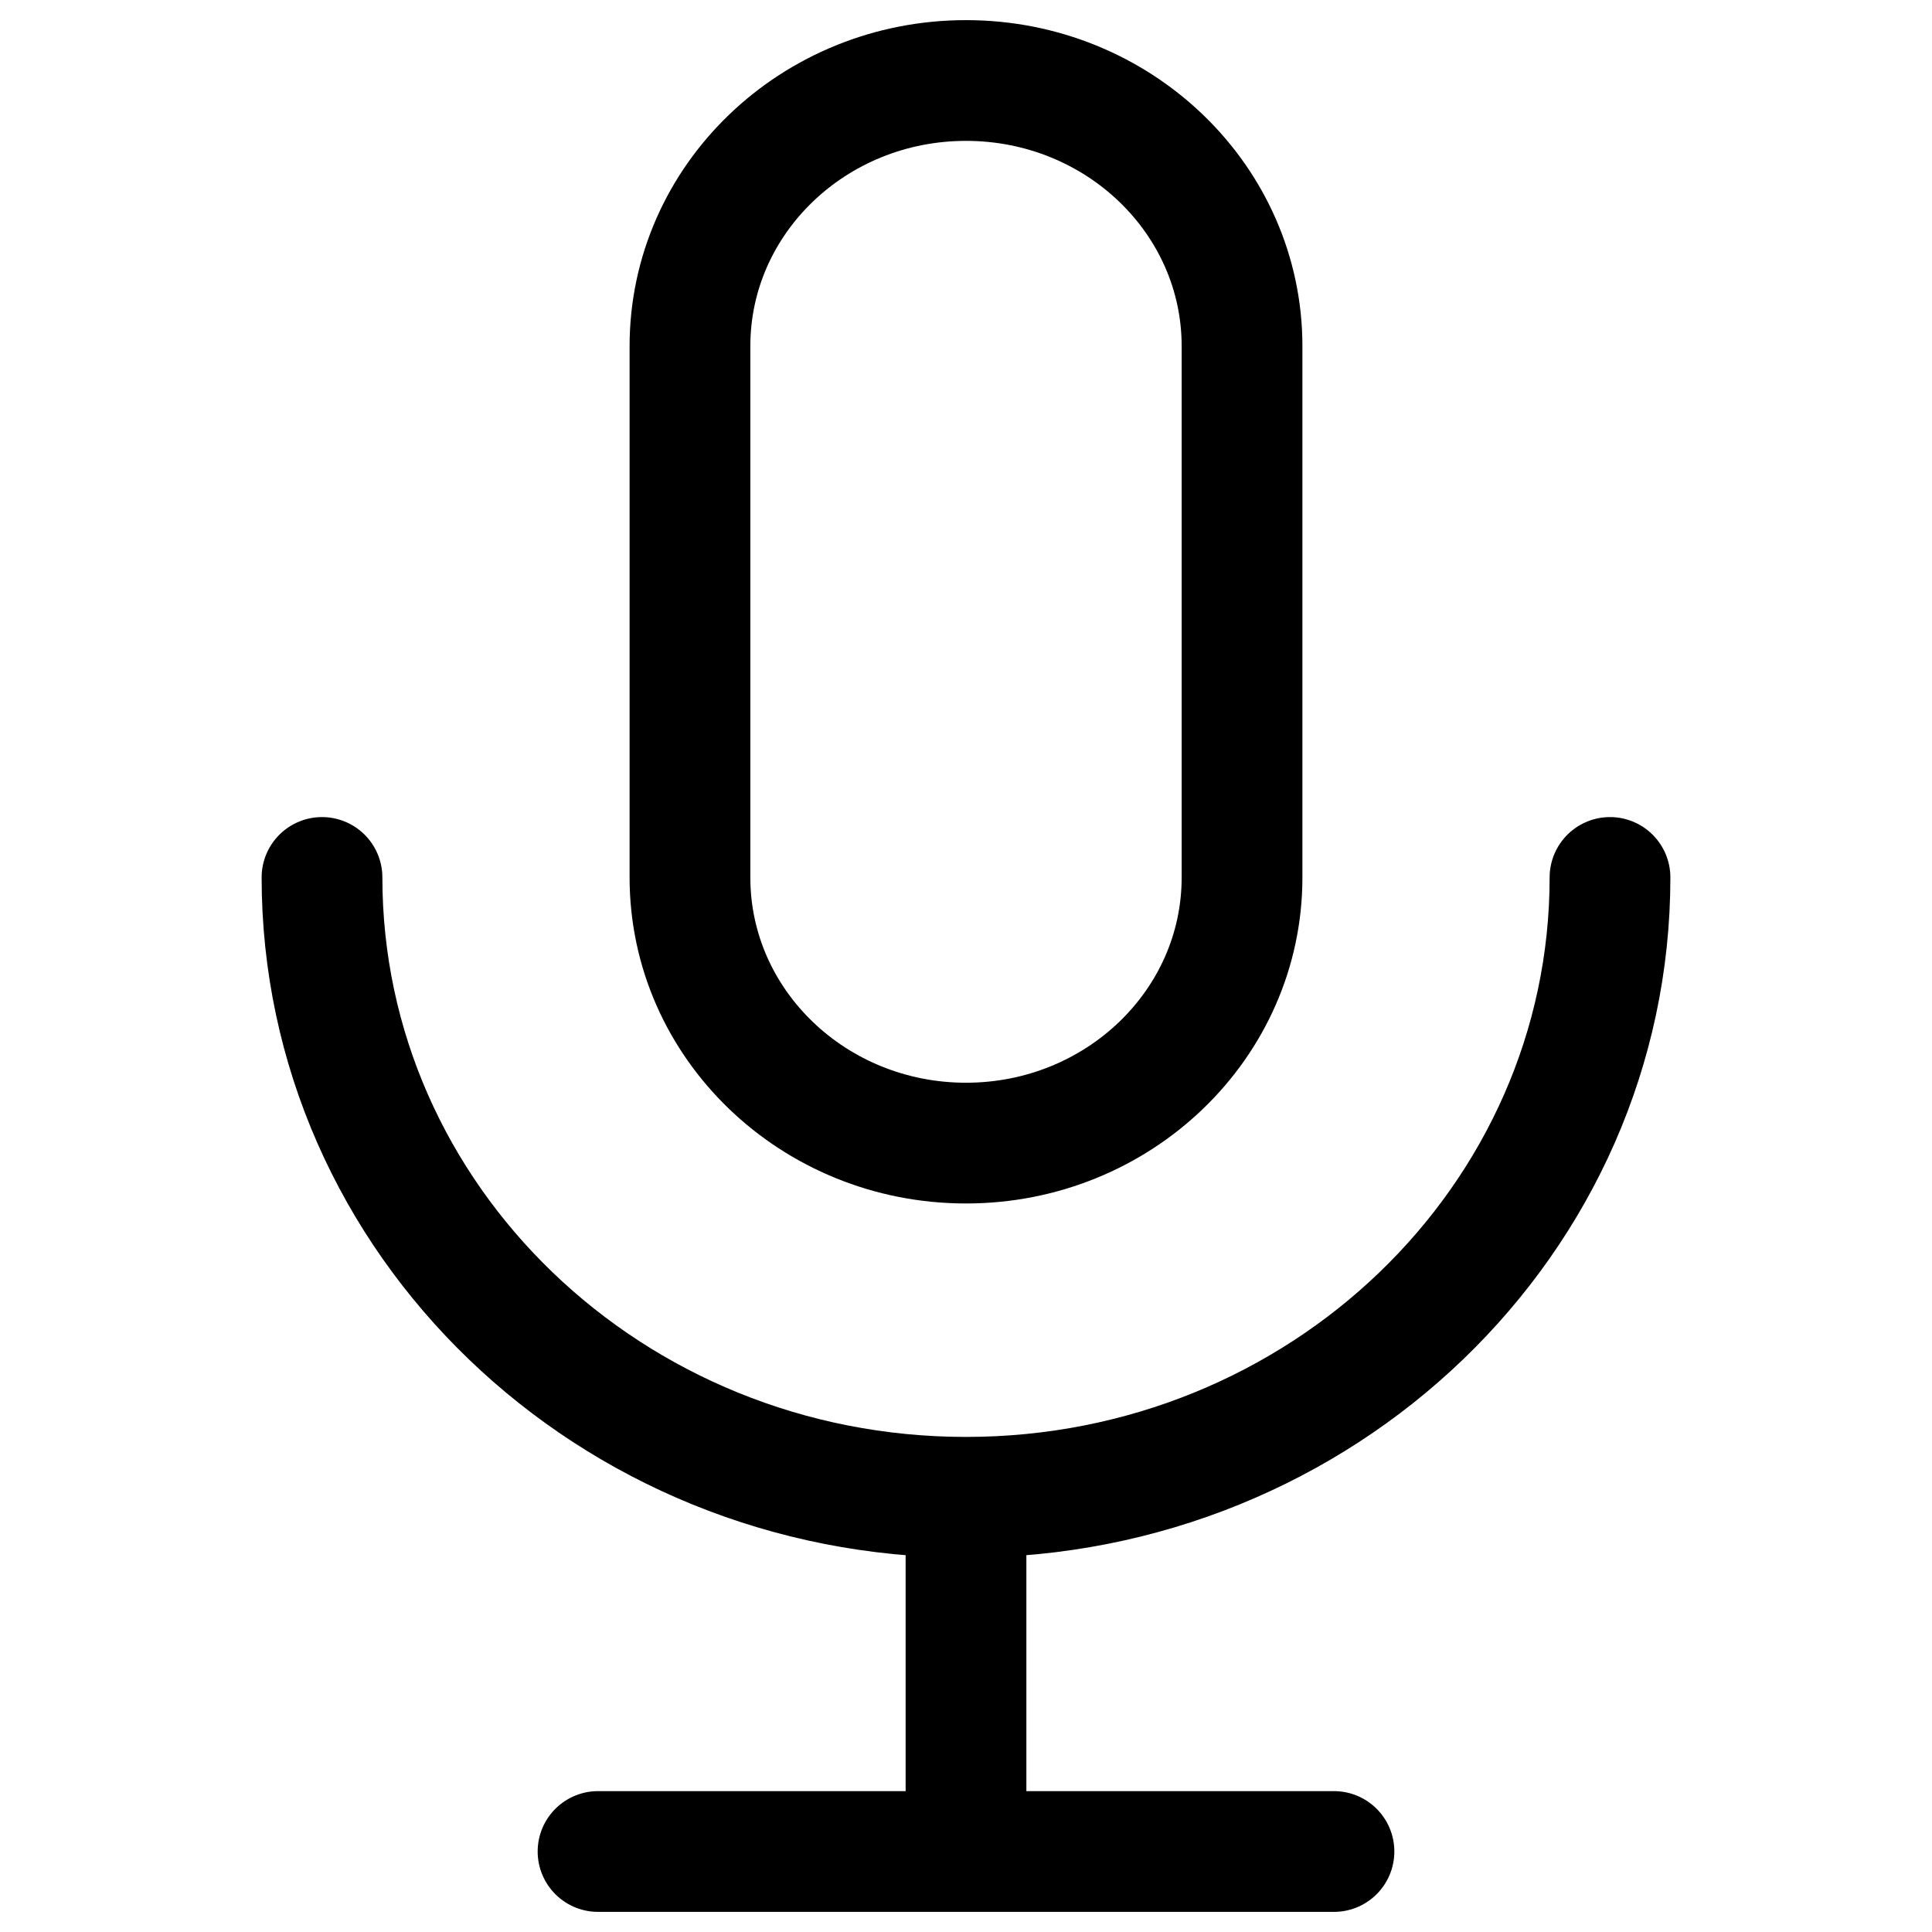 <svg width="24" height="24" viewBox="0 0 24 24" fill="none" xmlns="http://www.w3.org/2000/svg">
    <path d="M20 10.9C20 15.153 16.418 18.6 12 18.6M12 18.6C7.582 18.6 4 15.153 4 10.9M12 18.6V23M12 23H7.429M12 23H16.571M12 14.2C10.107 14.2 8.571 12.723 8.571 10.9V4.3C8.571 2.477 10.107 1 12 1C13.893 1 15.429 2.477 15.429 4.3V10.9C15.429 12.723 13.893 14.2 12 14.2Z"
          stroke="currentColor" stroke-width="1.5" stroke-linecap="round" stroke-linejoin="round"/>
</svg>
